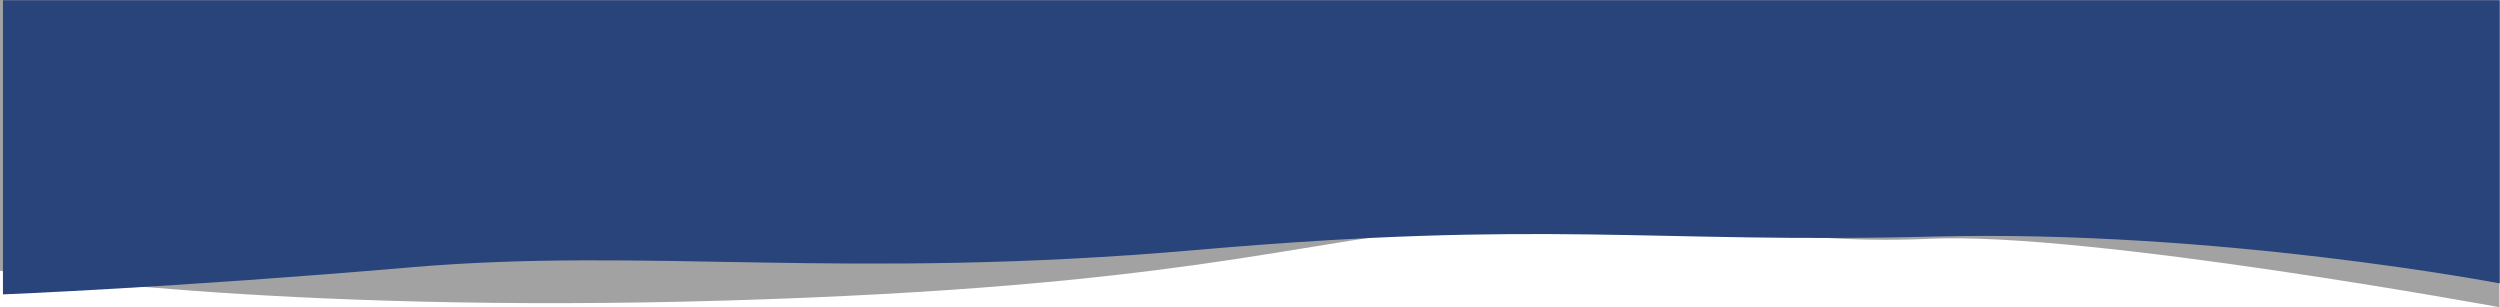 <svg width="4671" height="574" viewBox="0 0 4671 574" fill="none" xmlns="http://www.w3.org/2000/svg">
<path d="M0 0H4670V574C4670 574 3898.96 432.126 3604.5 446.168C3310.04 460.21 3080.61 389.094 2746 420.5C2411.39 451.906 2209.75 536.08 1358 561.5C506.254 586.92 0 505.856 0 505.856V0Z" fill="#a2a2a2"/>
<path d="M5.5 0.5L4670.5 0.5V529.5C4670.5 529.5 4142.5 428.5 3612.5 442C3082.5 455.5 2892.72 409.644 2236 467C1579.28 524.357 1210.89 461.412 767 499.5C323.107 537.588 5.5 550 5.5 550V0.5Z" fill="#28447b"/>
</svg>
